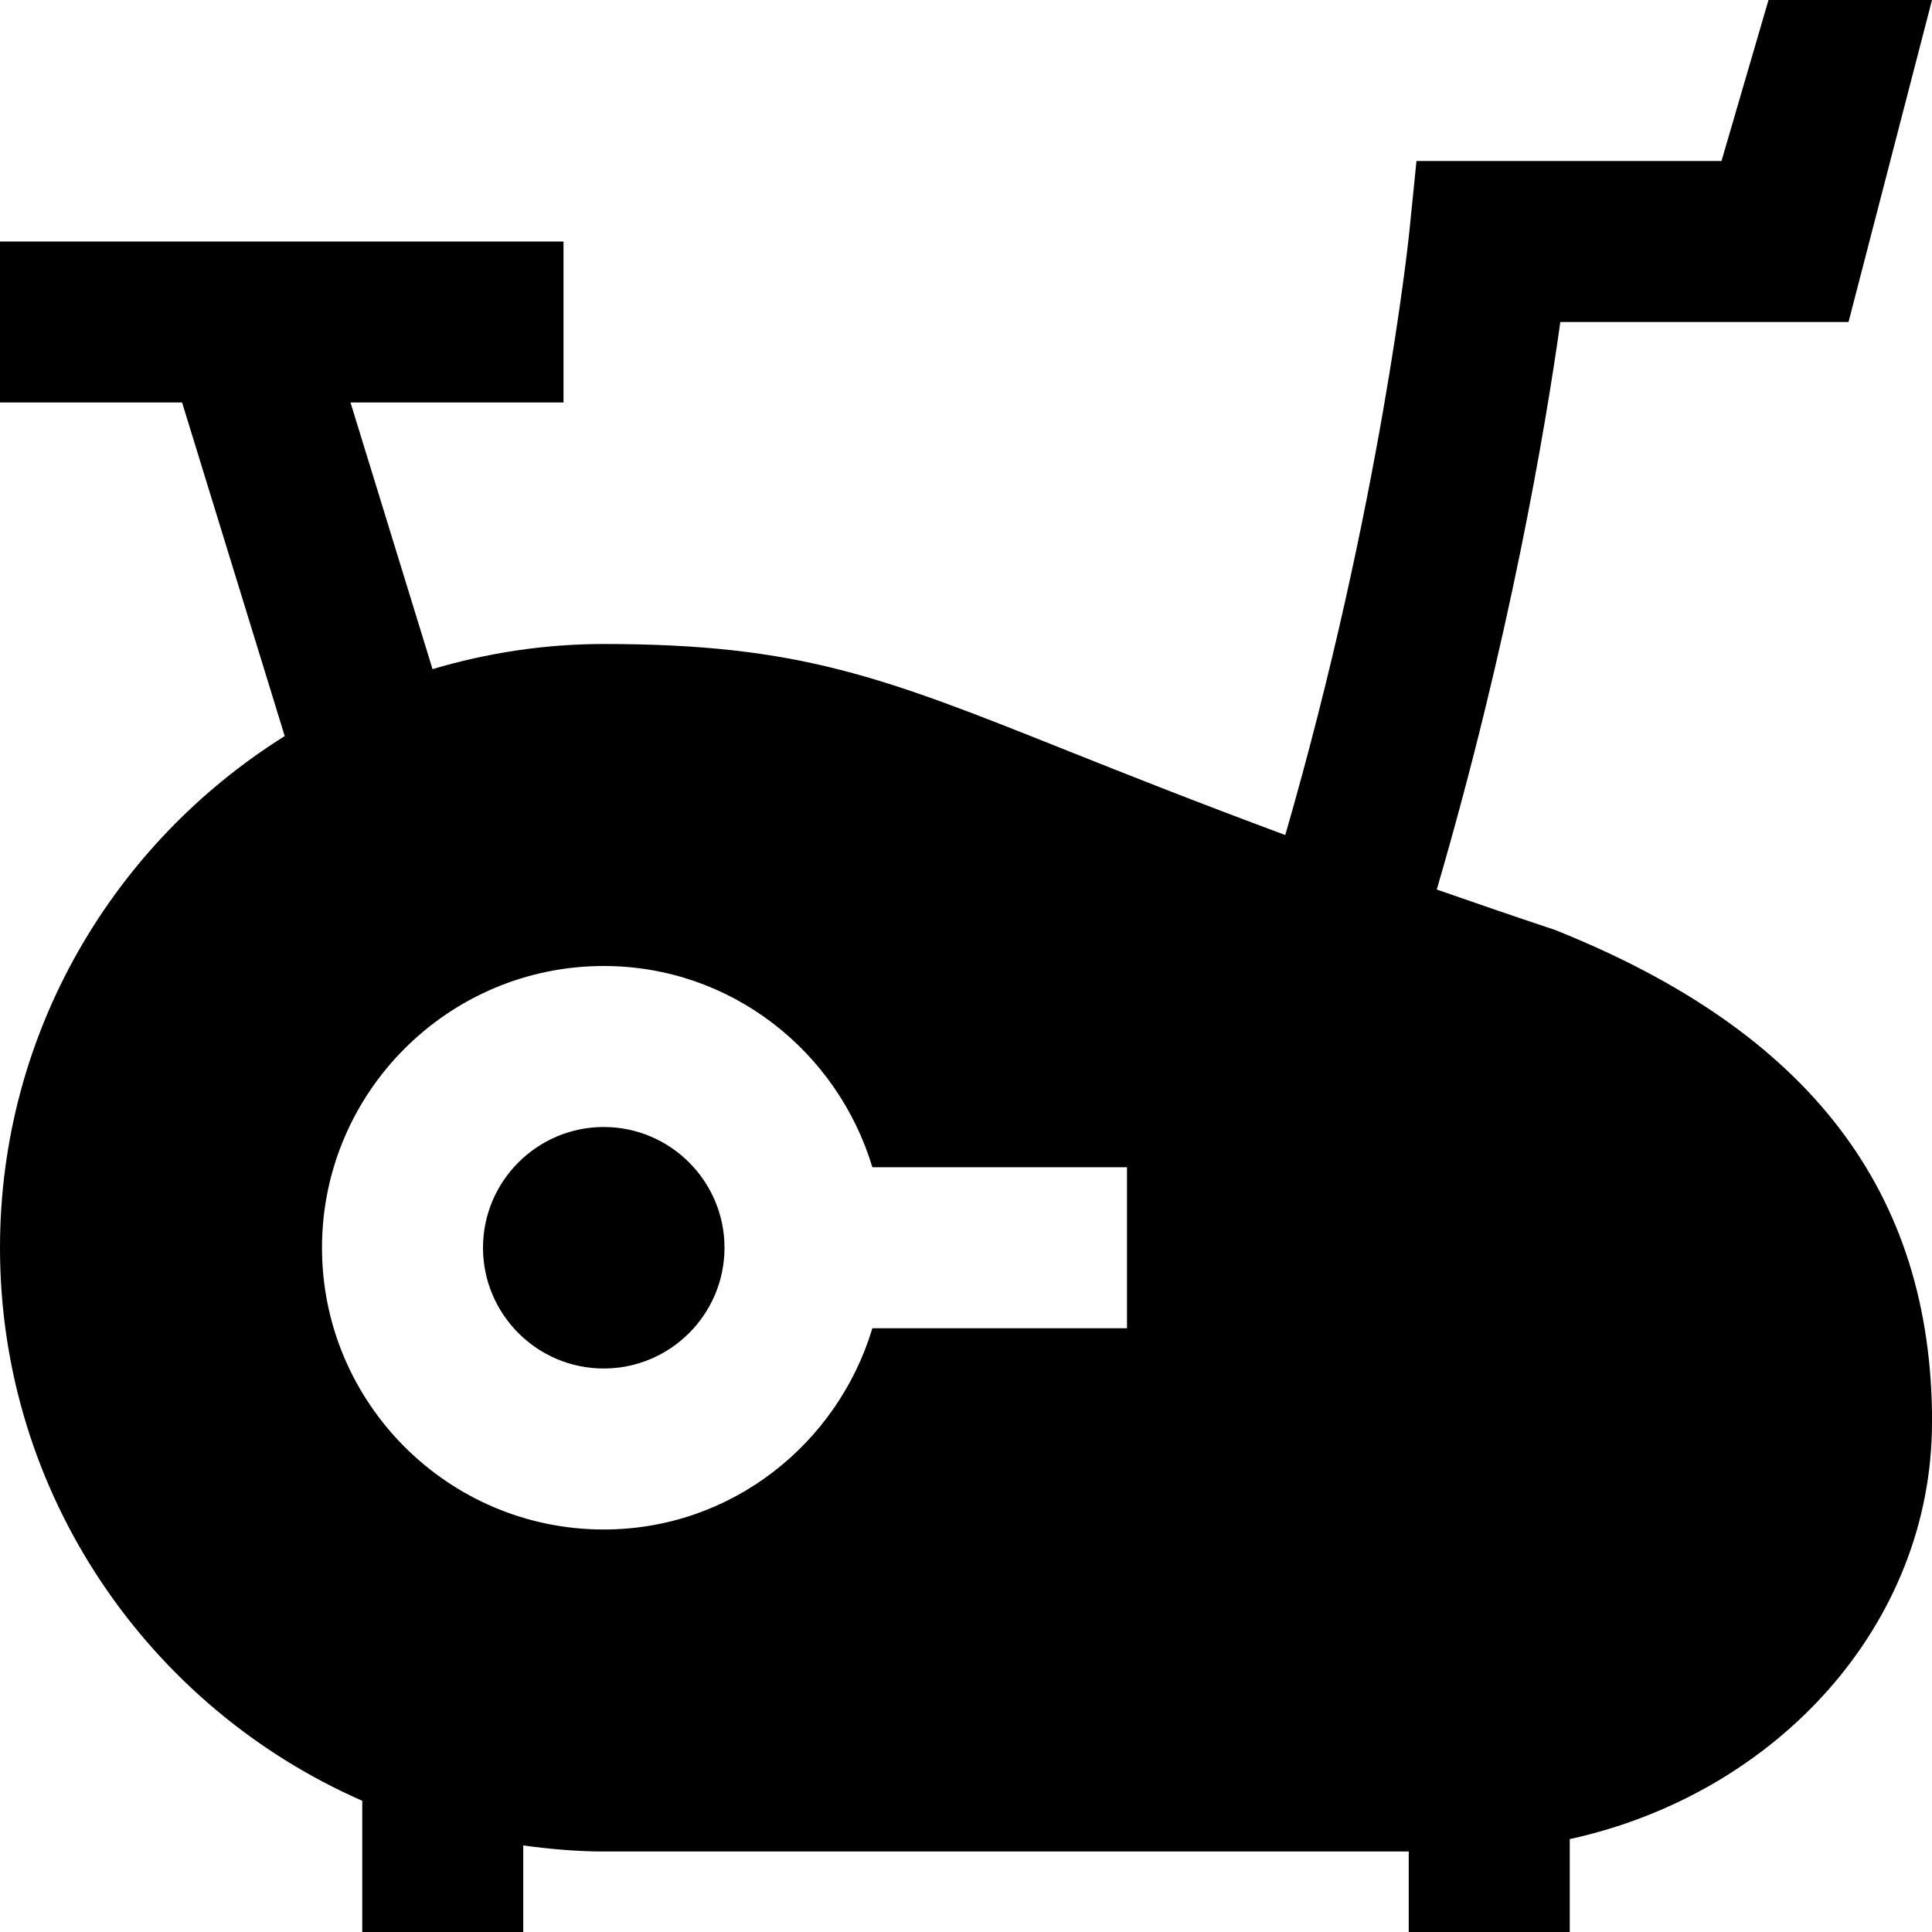 <?xml version="1.0" encoding="UTF-8"?>
<svg xmlns="http://www.w3.org/2000/svg" id="Layer_1" data-name="Layer 1" viewBox="0 0 24 24">
  <path d="m9,15.5c0,.827-.673,1.5-1.5,1.5s-1.5-.673-1.5-1.5.673-1.5,1.5-1.5,1.5.673,1.5,1.5Zm15,2.167c0,2.51-1.923,4.615-4.5,5.179v1.154h-2v-1H7.5c-.34,0-.672-.031-1-.075v1.075h-2v-1.63c-2.646-1.16-4.5-3.801-4.5-6.87,0-2.68,1.417-5.029,3.537-6.356l-1.275-4.144H0v-2h7v2h-2.646l1.019,3.312c.675-.2,1.388-.312,2.127-.312,2.438,0,3.479.415,5.759,1.325.724.289,1.602.638,2.707,1.048,1.192-4.12,1.535-7.438,1.539-7.473l.091-.9h3.789l.584-2h2.031l-1.037,4h-3.58c-.185,1.32-.631,3.959-1.535,7.05.46.161.941.326,1.469.502,3.169,1.266,4.684,3.259,4.684,6.115Zm-10-3.167h-3.163c-.434-1.441-1.757-2.5-3.337-2.5-1.93,0-3.5,1.57-3.5,3.5s1.57,3.5,3.5,3.5c1.58,0,2.903-1.059,3.337-2.5h3.163v-2Z"/>
</svg>

